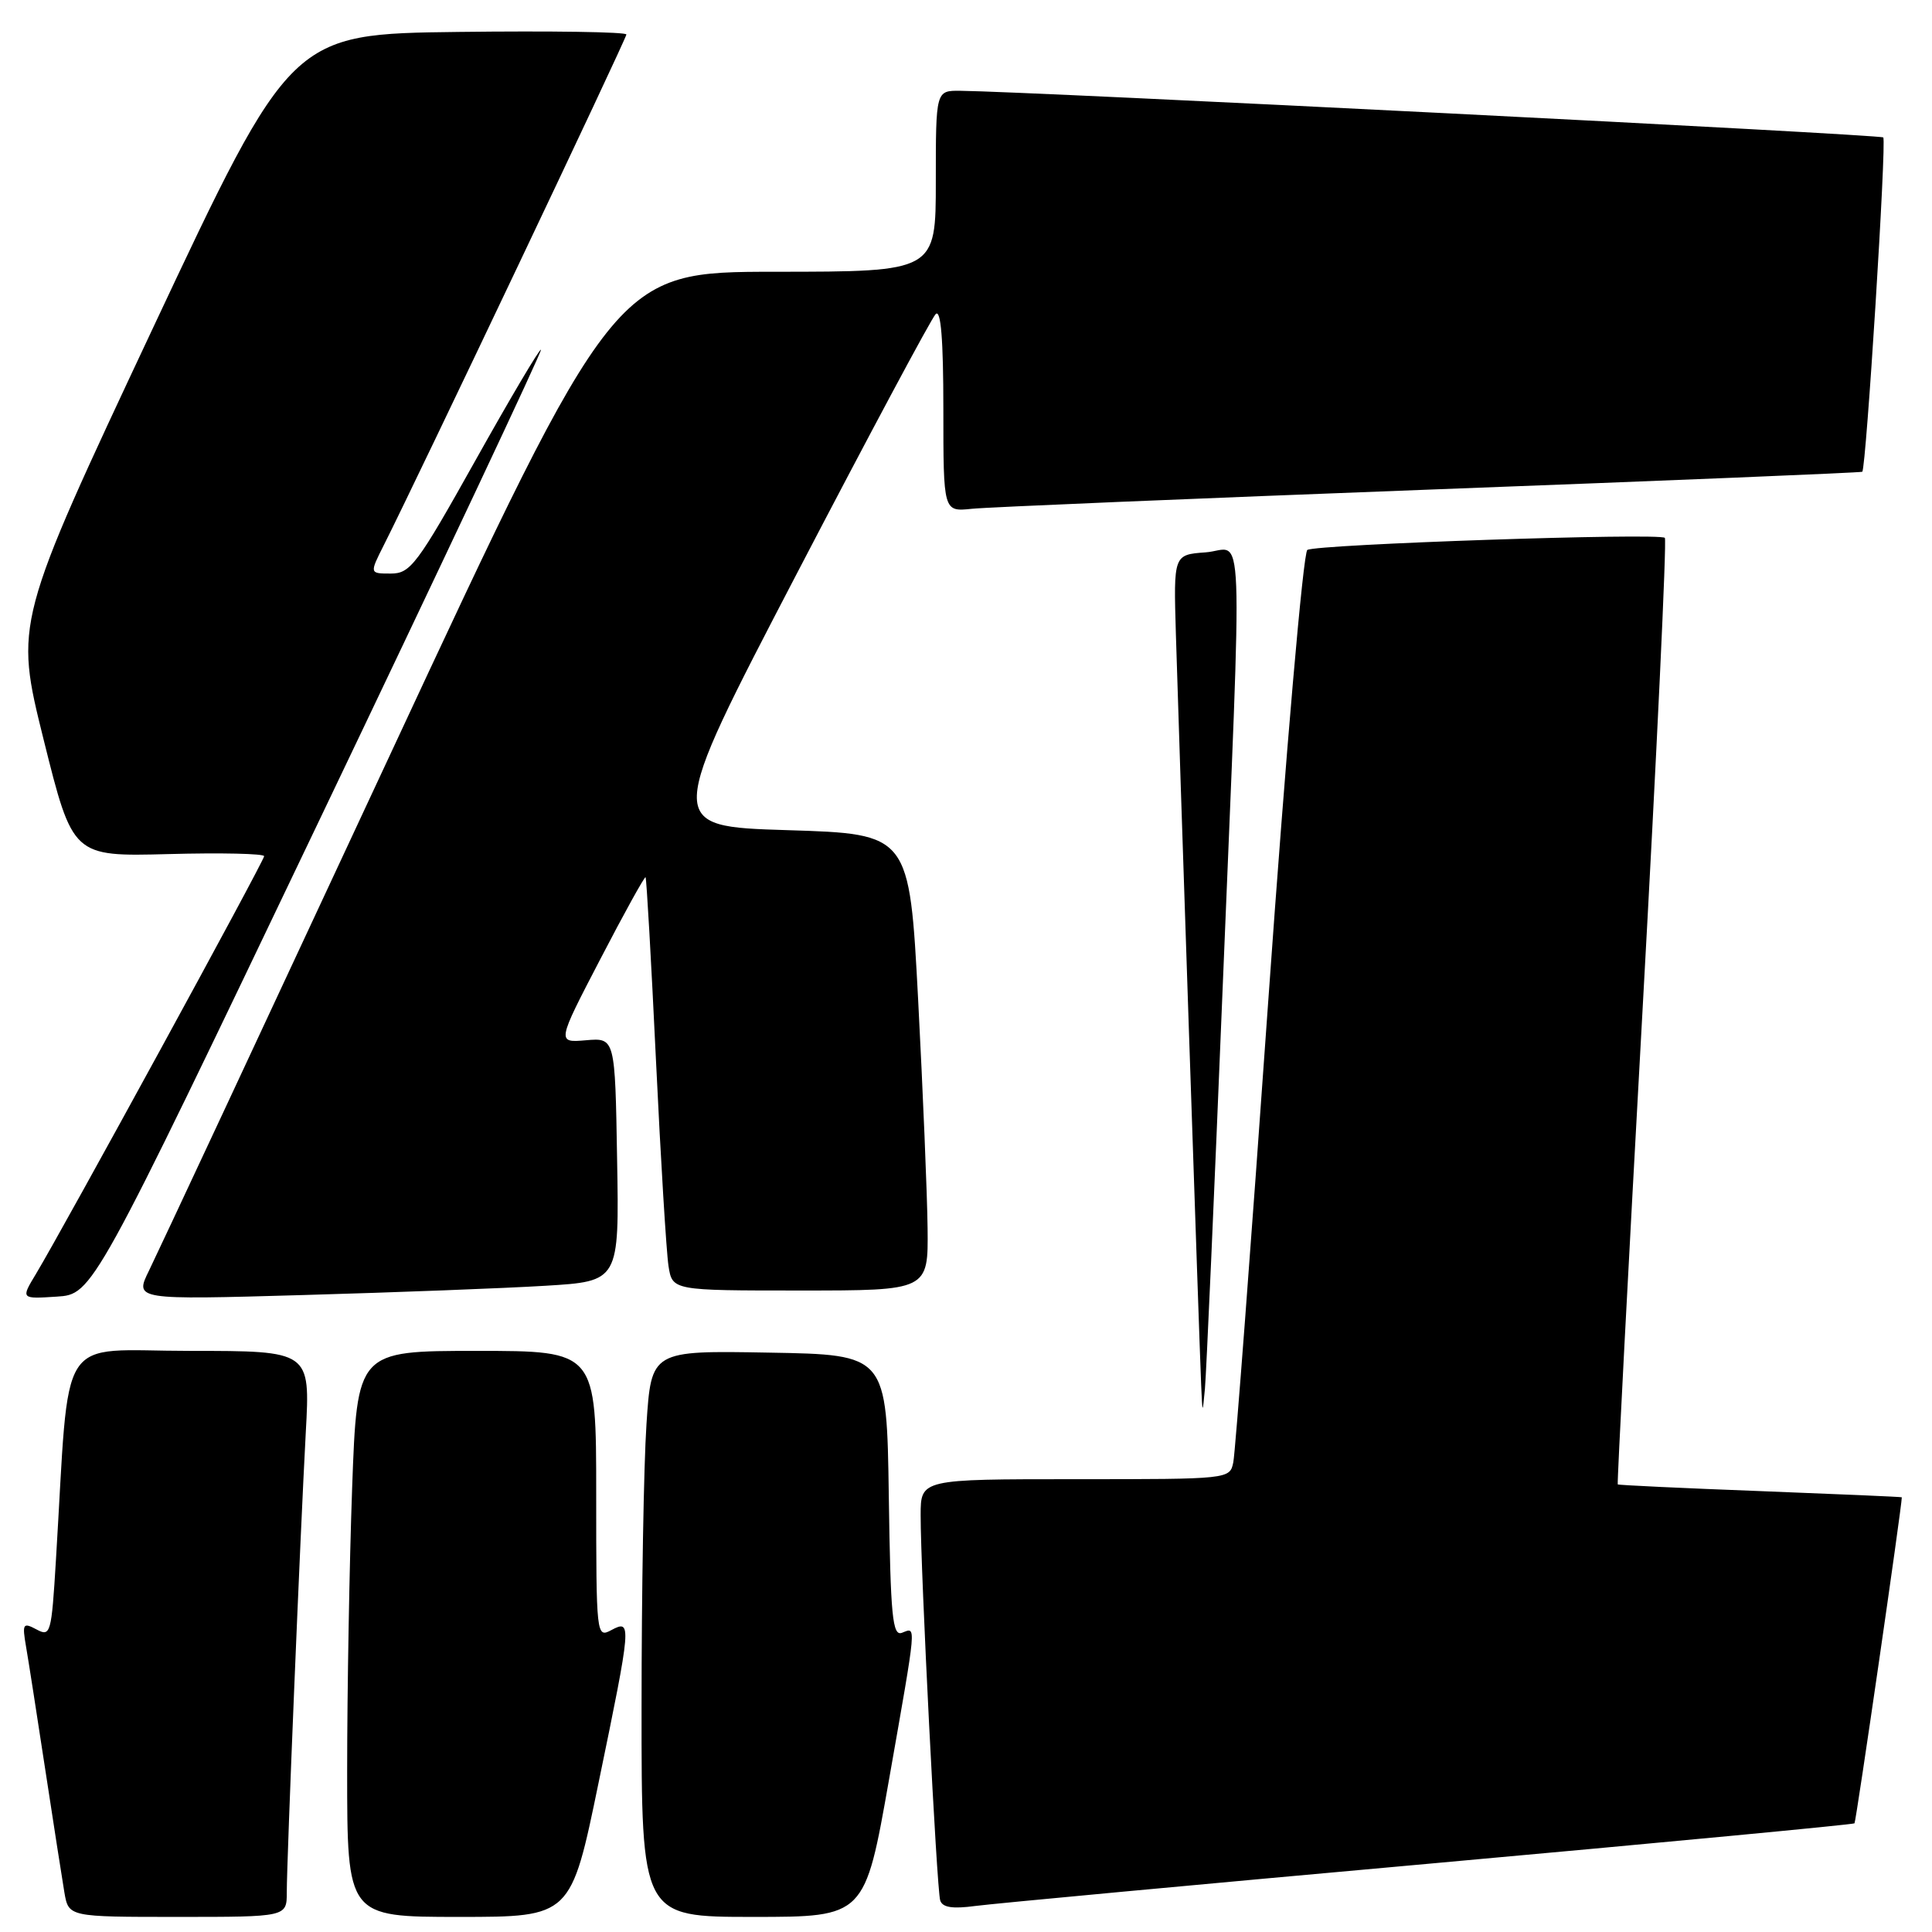 <?xml version="1.0" encoding="UTF-8" standalone="no"?>
<!DOCTYPE svg PUBLIC "-//W3C//DTD SVG 1.1//EN" "http://www.w3.org/Graphics/SVG/1.1/DTD/svg11.dtd" >
<svg xmlns="http://www.w3.org/2000/svg" xmlns:xlink="http://www.w3.org/1999/xlink" version="1.1" viewBox="0 0 256 256">
 <g >
 <path fill="currentColor"
d=" M 38.00 250.74 C 38.00 246.43 39.78 203.43 40.52 189.75 C 41.11 179.00 41.11 179.00 25.16 179.00 C 7.29 179.00 9.30 175.86 7.41 206.73 C 6.82 216.48 6.70 216.91 4.84 215.91 C 3.04 214.95 2.93 215.14 3.45 218.18 C 3.77 220.01 4.91 227.35 6.00 234.50 C 7.09 241.65 8.23 248.96 8.53 250.75 C 9.09 254.00 9.09 254.00 23.55 254.00 C 38.00 254.00 38.00 254.00 38.00 250.74 Z  M 79.32 236.19 C 83.69 215.06 83.73 214.54 81.00 216.00 C 79.03 217.05 79.00 216.76 79.00 198.04 C 79.00 179.00 79.00 179.00 63.16 179.00 C 47.32 179.00 47.32 179.00 46.66 197.16 C 46.30 207.15 46.00 224.02 46.00 234.66 C 46.00 254.00 46.00 254.00 60.82 254.00 C 75.65 254.00 75.65 254.00 79.32 236.19 Z  M 117.81 235.75 C 121.52 214.65 121.44 215.62 119.52 216.35 C 118.26 216.84 118.00 214.23 117.77 198.21 C 117.50 179.50 117.50 179.50 101.90 179.23 C 86.30 178.95 86.30 178.95 85.66 188.73 C 85.30 194.10 85.01 210.99 85.01 226.25 C 85.00 254.00 85.00 254.00 99.80 254.00 C 114.60 254.00 114.60 254.00 117.81 235.75 Z  M 189.47 246.94 C 220.25 244.16 245.57 241.76 245.73 241.60 C 245.94 241.40 252.00 199.61 252.00 198.40 C 252.00 198.34 243.57 197.98 233.27 197.58 C 222.97 197.19 214.46 196.79 214.36 196.69 C 214.26 196.58 215.73 168.43 217.63 134.13 C 219.53 99.82 220.87 71.54 220.60 71.27 C 219.91 70.58 174.42 72.12 173.23 72.87 C 172.68 73.22 170.39 99.64 168.06 132.50 C 165.77 164.95 163.68 192.51 163.42 193.75 C 162.96 196.00 162.92 196.00 142.48 196.00 C 122.00 196.00 122.00 196.00 121.99 200.75 C 121.98 208.03 124.12 250.33 124.58 251.81 C 124.87 252.75 126.20 252.96 129.24 252.55 C 131.58 252.24 158.69 249.71 189.47 246.94 Z  M 161.99 131.36 C 164.65 66.18 164.91 72.82 159.75 73.19 C 155.50 73.50 155.50 73.50 155.81 84.00 C 156.19 96.99 158.92 178.02 159.16 183.50 C 159.33 187.44 159.34 187.45 159.66 184.00 C 159.84 182.07 160.89 158.39 161.99 131.36 Z  M 42.13 109.07 C 58.55 74.74 71.85 46.51 71.68 46.34 C 71.51 46.17 67.60 52.78 62.99 61.02 C 55.27 74.82 54.39 76.00 51.78 76.00 C 48.96 76.00 48.96 76.00 50.85 72.25 C 55.24 63.56 83.00 5.12 83.00 4.57 C 83.00 4.23 73.01 4.08 60.79 4.23 C 38.58 4.50 38.58 4.50 20.25 43.50 C 1.93 82.50 1.93 82.50 5.78 98.00 C 9.64 113.50 9.64 113.50 22.32 113.17 C 29.29 112.98 35.00 113.11 35.00 113.45 C 35.00 114.07 8.43 162.71 4.76 168.81 C 2.76 172.12 2.76 172.12 7.52 171.81 C 12.28 171.50 12.28 171.50 42.13 109.07 Z  M 72.27 170.37 C 82.05 169.78 82.05 169.78 81.77 153.64 C 81.50 137.51 81.50 137.51 77.64 137.84 C 73.78 138.17 73.78 138.17 79.55 127.08 C 82.72 120.97 85.42 116.10 85.54 116.24 C 85.67 116.38 86.29 127.30 86.92 140.50 C 87.55 153.70 88.30 165.96 88.58 167.75 C 89.09 171.00 89.09 171.00 106.05 171.00 C 123.00 171.00 123.00 171.00 122.91 162.75 C 122.86 158.21 122.29 144.60 121.66 132.50 C 120.50 110.50 120.50 110.50 104.32 110.00 C 88.14 109.50 88.14 109.50 105.55 76.07 C 115.13 57.68 123.42 42.18 123.98 41.62 C 124.67 40.93 125.00 44.96 125.00 54.20 C 125.00 67.81 125.00 67.81 128.75 67.42 C 130.81 67.20 158.15 66.06 189.50 64.87 C 220.85 63.69 246.62 62.63 246.76 62.51 C 247.27 62.12 250.00 18.66 249.54 18.21 C 249.15 17.82 136.38 12.12 127.25 12.03 C 124.00 12.00 124.00 12.00 124.00 24.00 C 124.00 36.00 124.00 36.00 102.75 36.01 C 81.50 36.02 81.50 36.02 51.57 100.26 C 35.11 135.59 20.79 166.24 19.74 168.37 C 17.84 172.24 17.84 172.24 40.17 171.60 C 52.45 171.25 66.90 170.70 72.27 170.37 Z "/>
</g>
</svg>